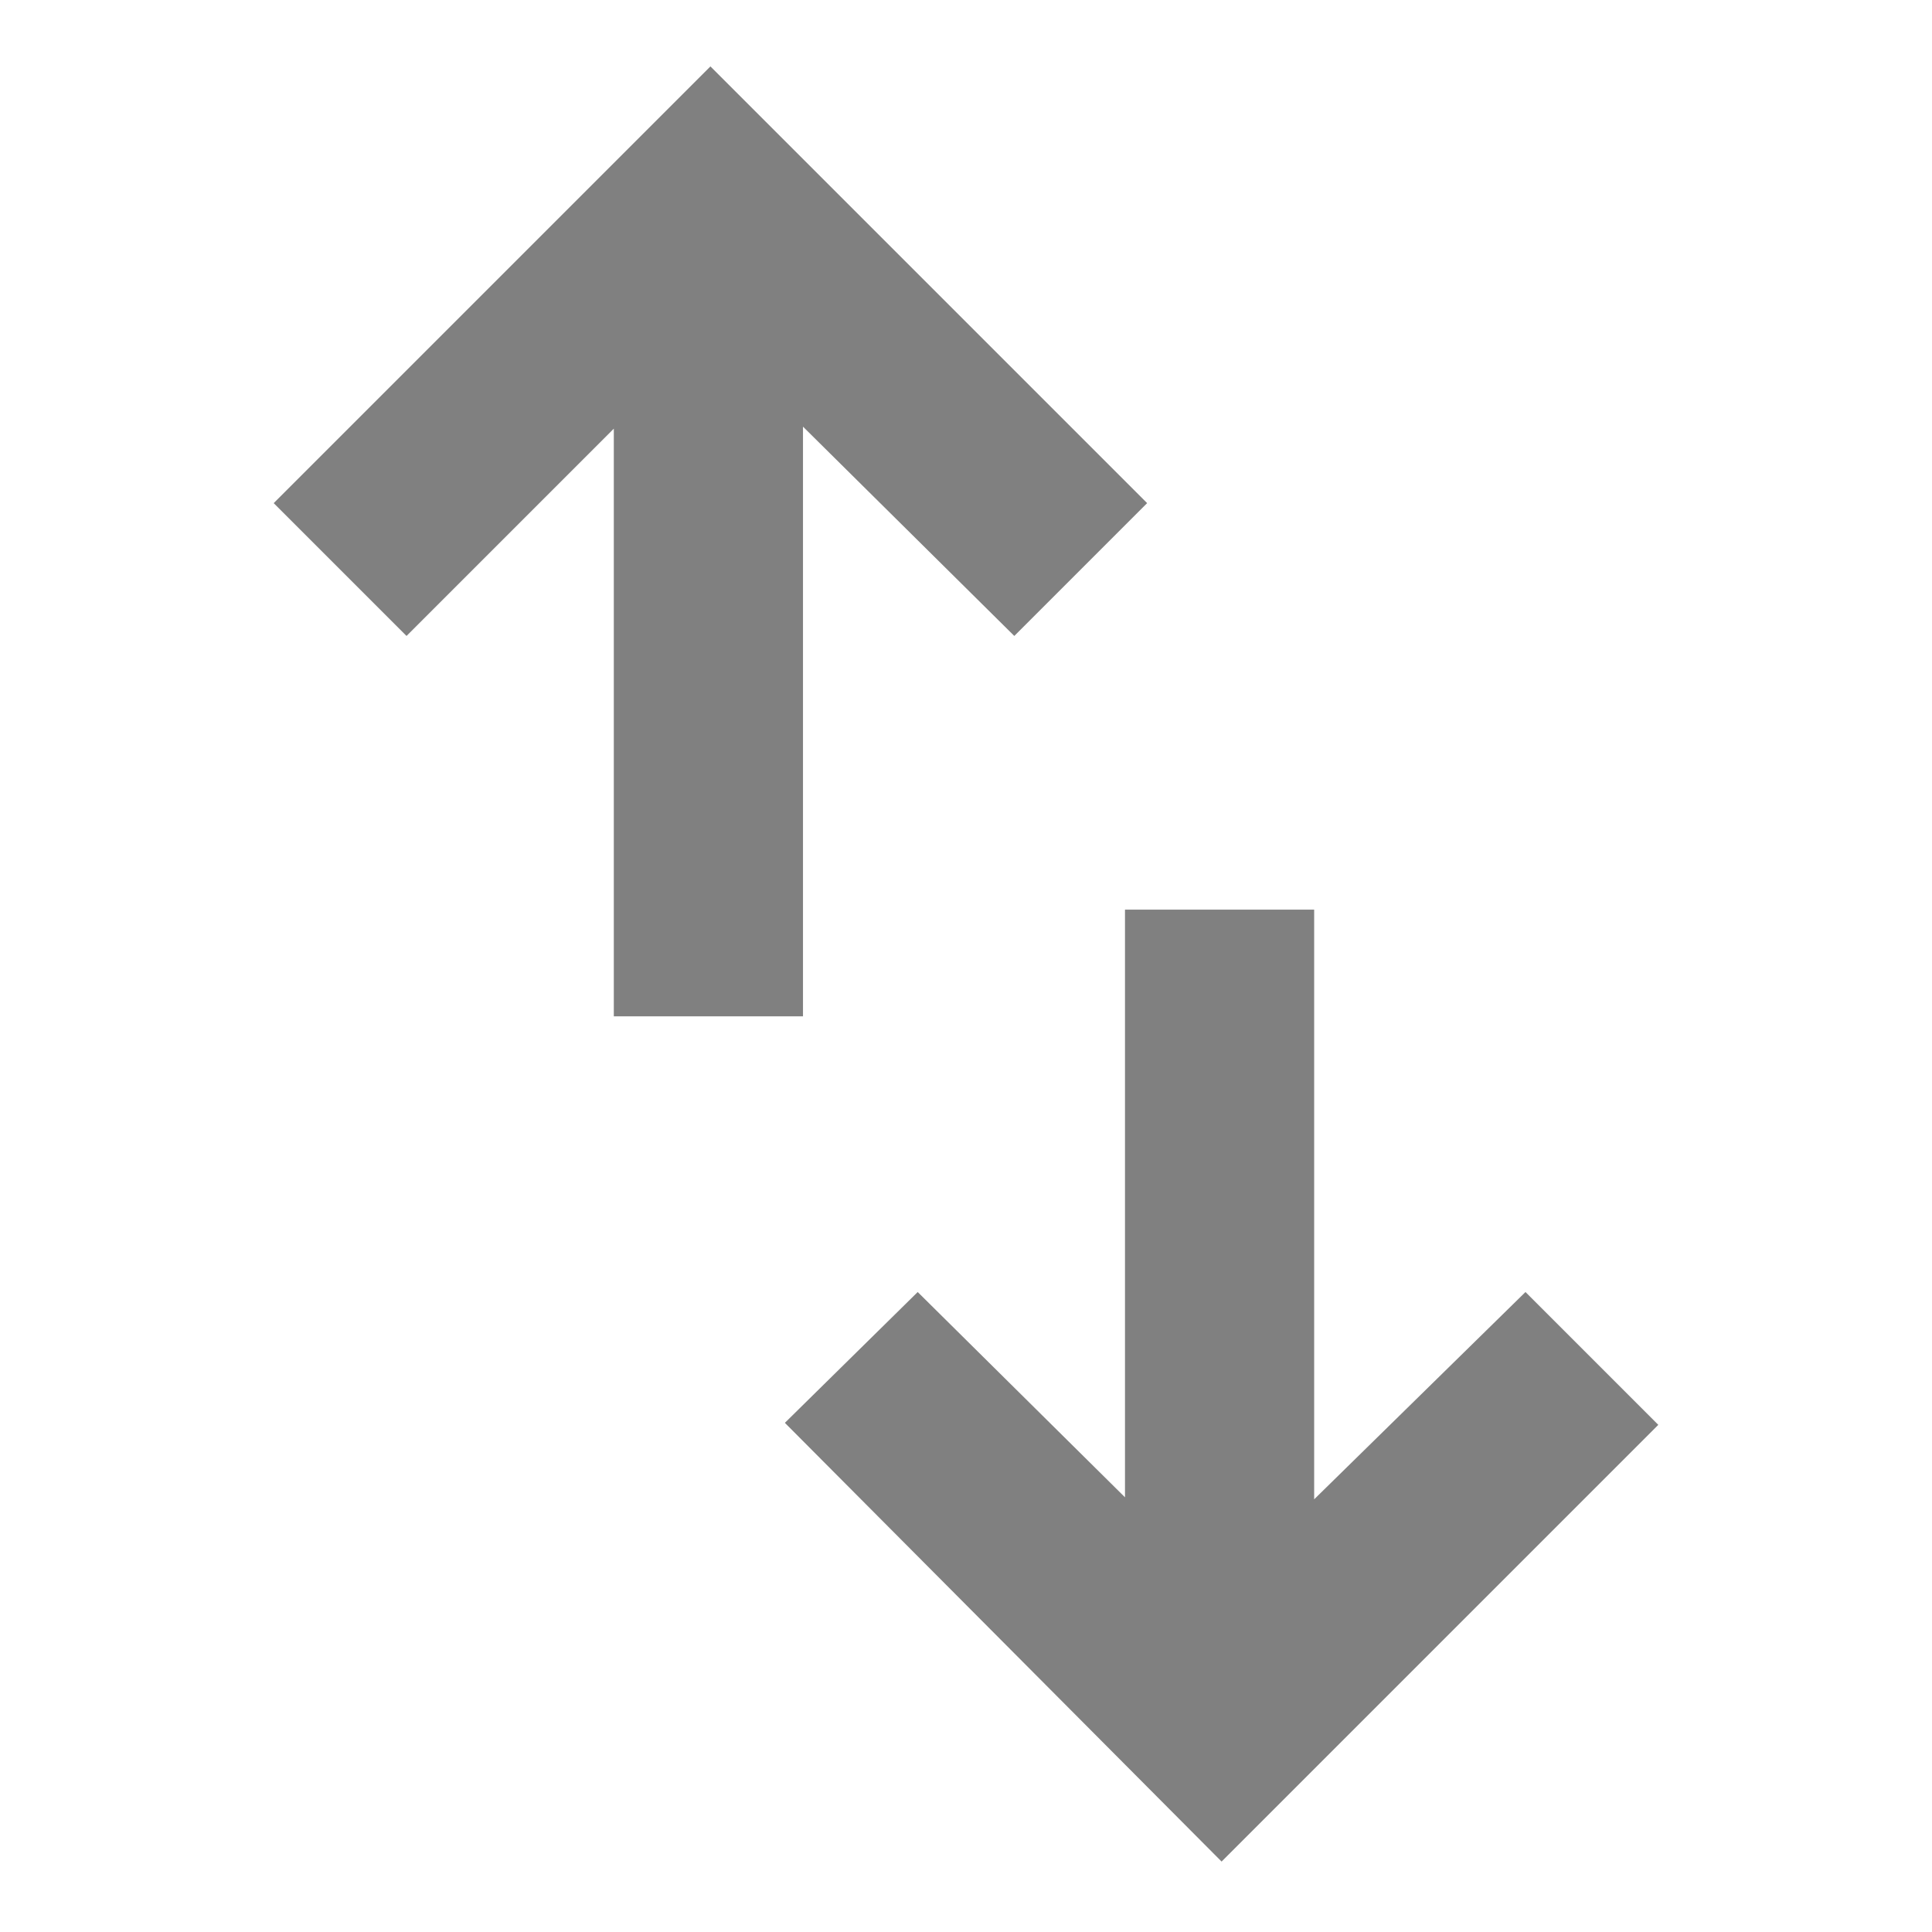 <svg width="48" height="48" viewBox="0 0 48 48" fill="none" xmlns="http://www.w3.org/2000/svg">
<path d="M15.25 25.25V10.65L10.1 15.8L6.8 12.5L17.65 1.65L28.5 12.5L25.2 15.8L19.95 10.6V25.25H15.25ZM30.35 46.25L19.5 35.35L22.8 32.1L27.95 37.2V22.6H32.65V37.25L37.9 32.1L41.2 35.4L30.35 46.25Z" fill="#808080"/>
</svg>
